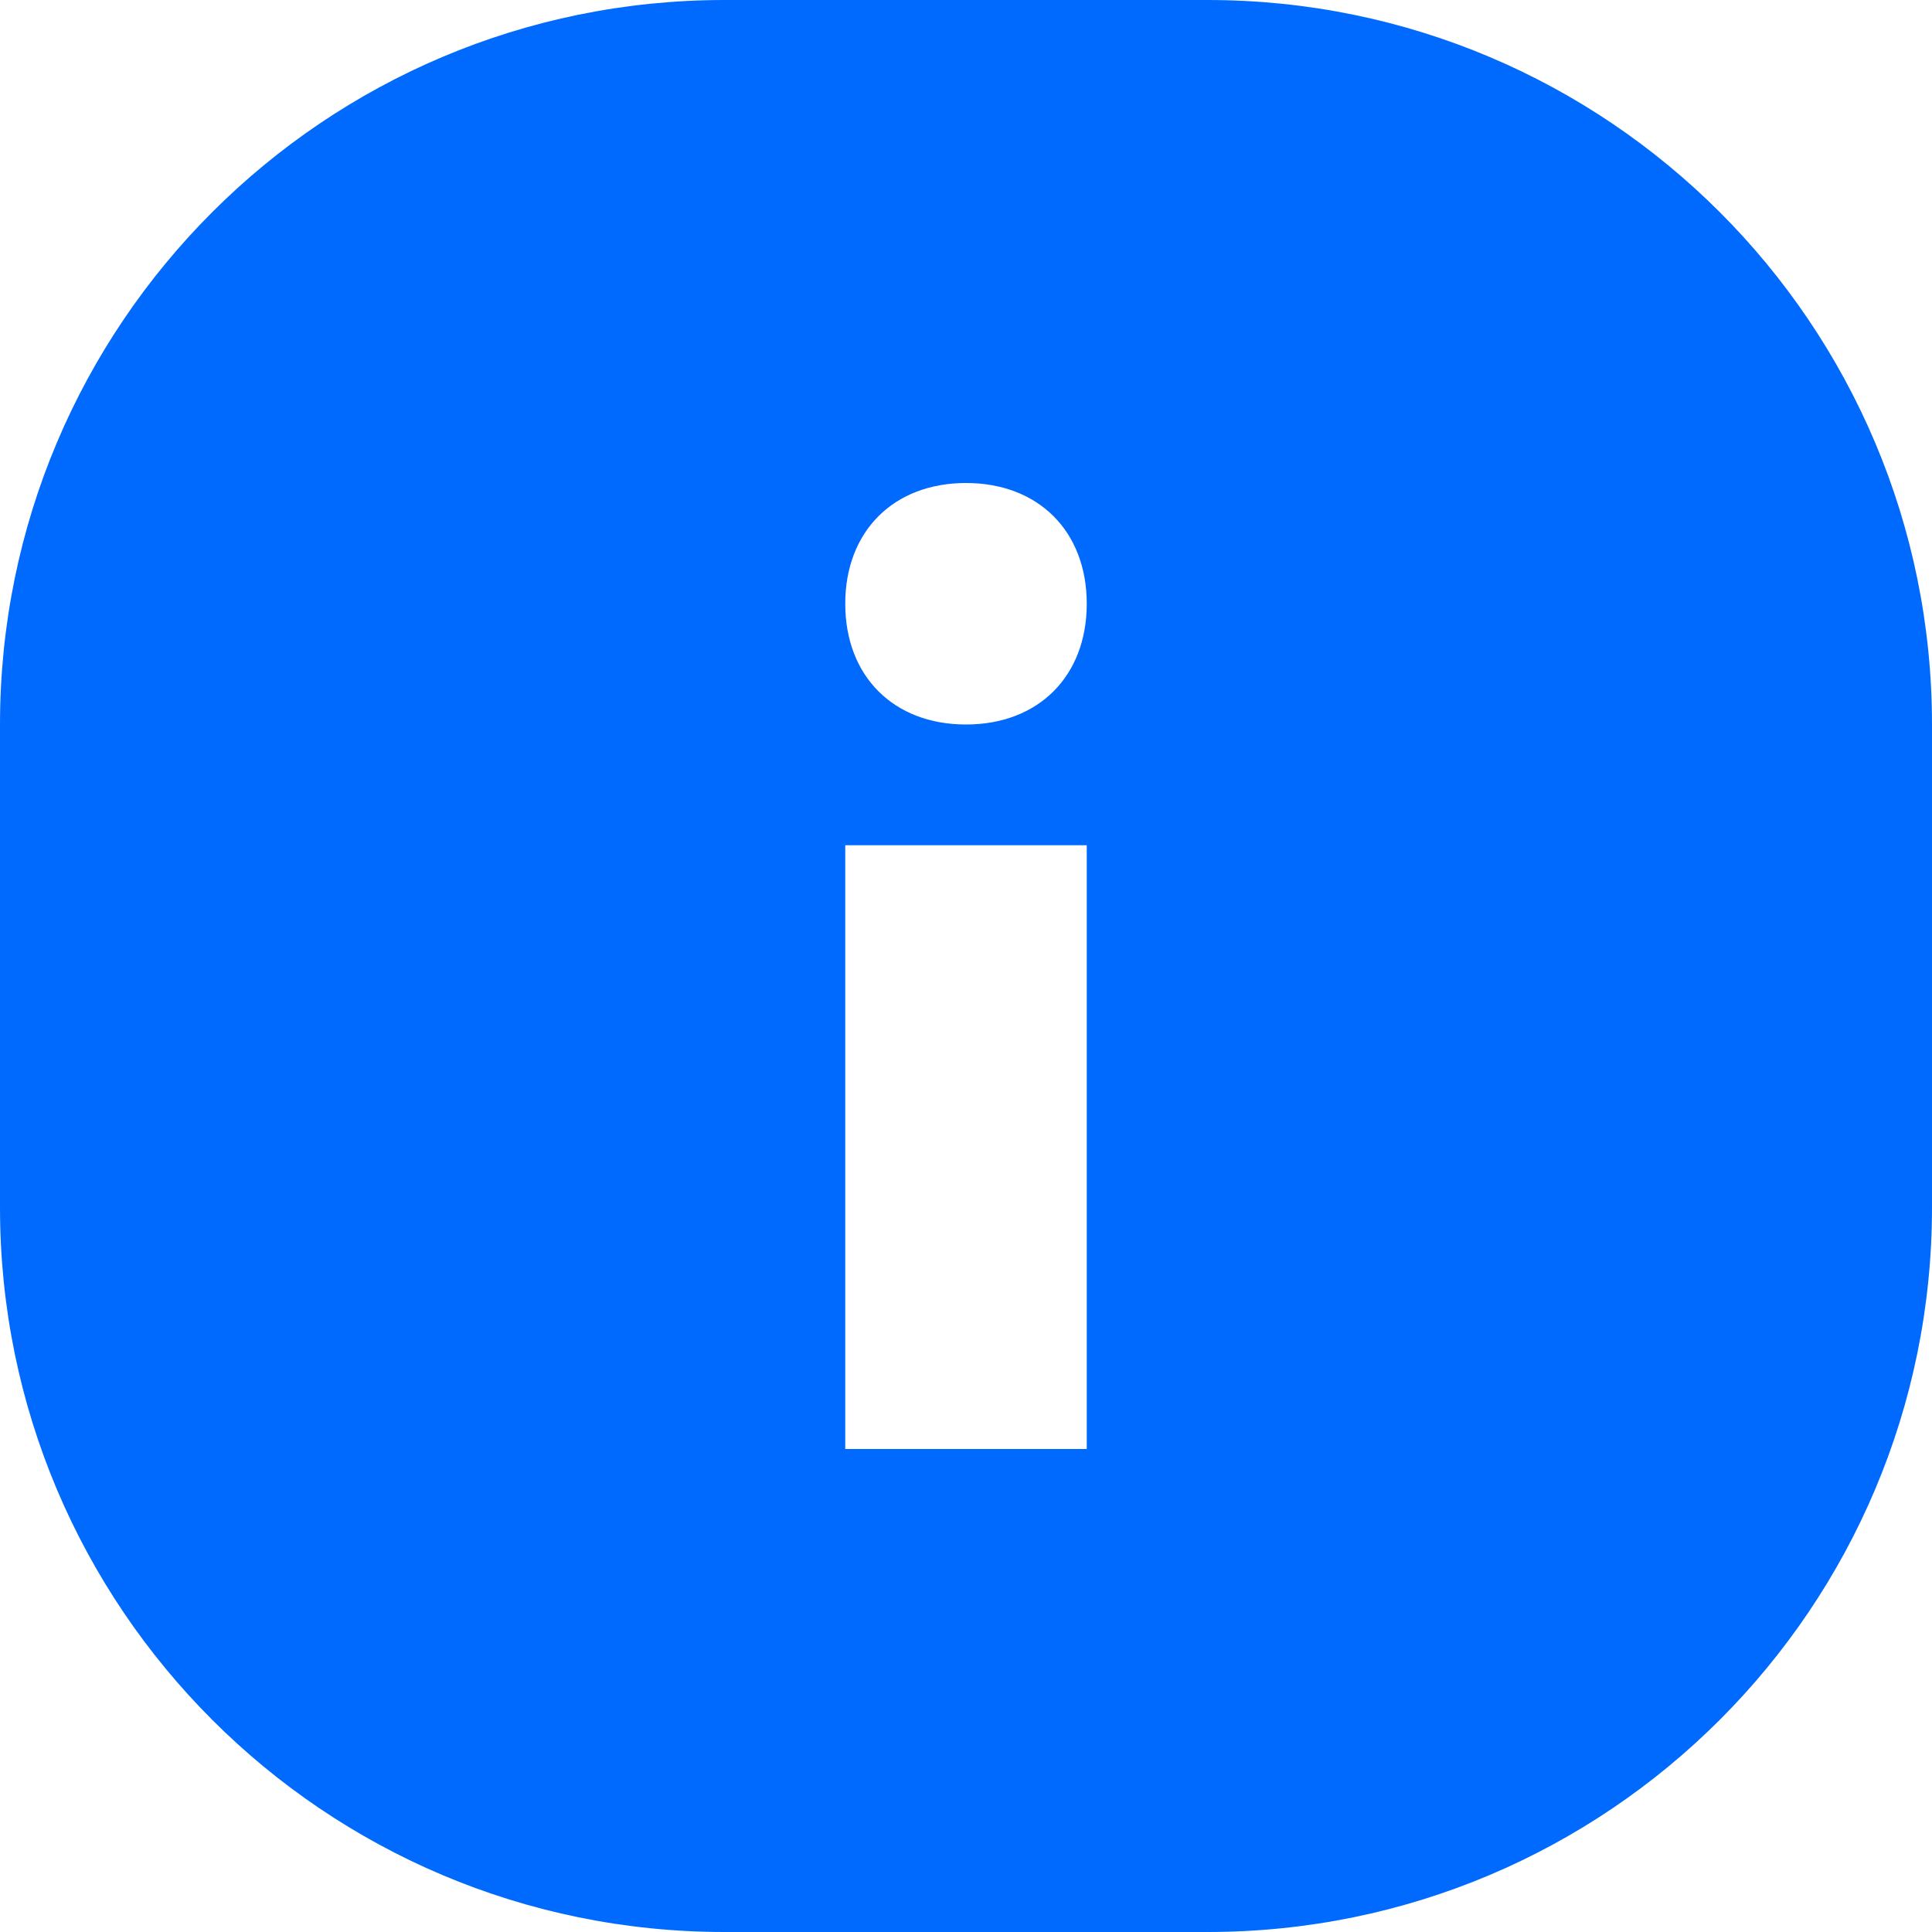 <svg width="16" height="16" viewBox="0 0 16 16" fill="none" xmlns="http://www.w3.org/2000/svg">
<path fill-rule="evenodd" clip-rule="evenodd" d="M6 0C2.686 0 0 2.686 0 6V10C0 13.314 2.686 16 6 16H10C13.314 16 16 13.314 16 10V6C16 2.686 13.314 0 10 0H6ZM9 5C9 4.4 8.6 4 8 4C7.4 4 7 4.4 7 5C7 5.6 7.4 6 8 6C8.6 6 9 5.6 9 5ZM9 7H7L7 12H9V7Z" fill="#006AFF"/>
</svg>
